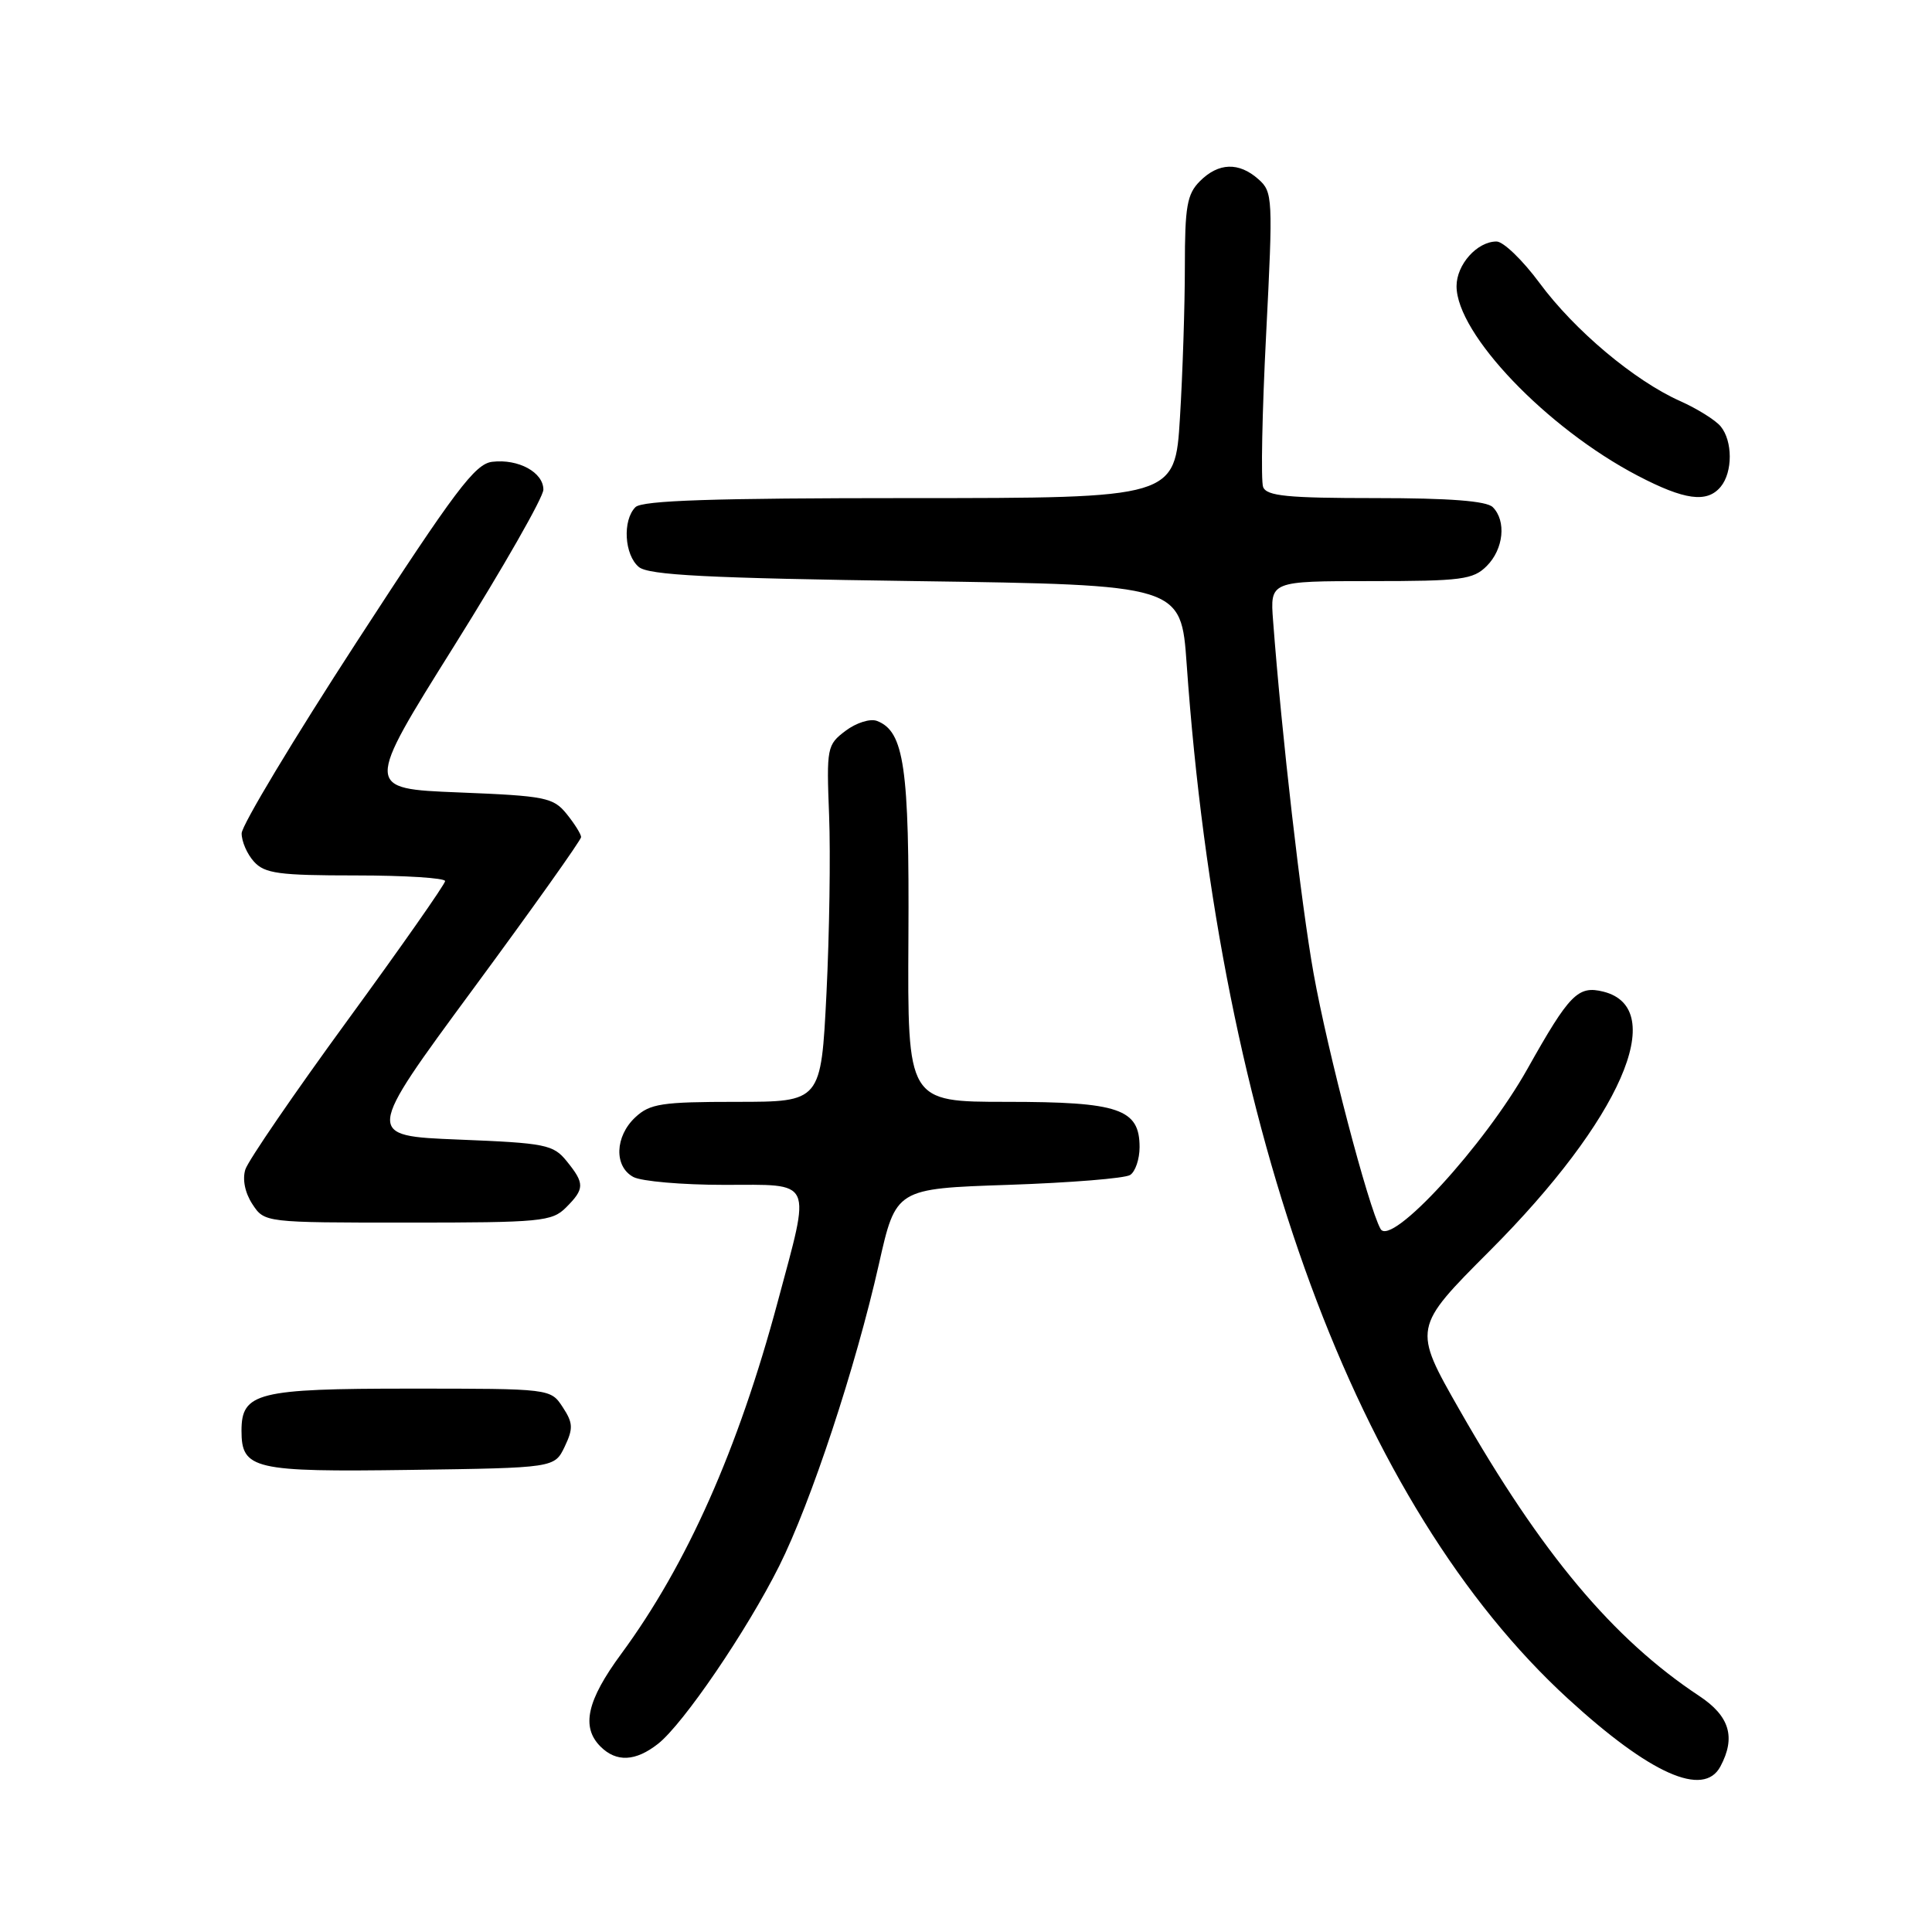 <?xml version="1.0" encoding="UTF-8" standalone="no"?>
<!DOCTYPE svg PUBLIC "-//W3C//DTD SVG 1.1//EN" "http://www.w3.org/Graphics/SVG/1.1/DTD/svg11.dtd" >
<svg xmlns="http://www.w3.org/2000/svg" xmlns:xlink="http://www.w3.org/1999/xlink" version="1.1" viewBox="0 0 256 256">
 <g >
 <path fill="currentColor"
d=" M 227.96 234.07 C 230.03 230.20 229.19 227.39 225.15 224.72 C 213.73 217.16 204.26 205.86 193.39 186.81 C 187.20 175.96 187.20 175.96 197.41 165.73 C 214.74 148.37 221.22 133.60 212.46 131.40 C 209.10 130.56 207.97 131.70 202.40 141.62 C 196.71 151.77 184.30 165.29 182.93 162.84 C 181.31 159.95 175.93 139.40 174.06 129.00 C 172.40 119.73 169.84 97.47 168.69 82.25 C 168.29 77.00 168.29 77.00 181.65 77.00 C 193.67 77.00 195.20 76.80 197.00 75.00 C 199.24 72.76 199.62 69.02 197.80 67.20 C 196.98 66.38 192.08 66.00 182.27 66.00 C 170.60 66.00 167.83 65.73 167.37 64.53 C 167.06 63.73 167.24 54.61 167.77 44.28 C 168.69 26.20 168.65 25.43 166.75 23.75 C 164.16 21.45 161.46 21.54 159.00 24.00 C 157.29 25.71 157.00 27.33 157.00 35.34 C 157.00 40.48 156.71 49.48 156.35 55.34 C 155.70 66.00 155.70 66.00 120.55 66.00 C 94.54 66.00 85.09 66.31 84.20 67.20 C 82.46 68.94 82.73 73.53 84.65 75.13 C 85.96 76.21 93.69 76.61 121.40 77.00 C 156.50 77.50 156.50 77.50 157.24 88.00 C 161.62 150.12 179.81 199.47 207.77 225.09 C 218.67 235.08 225.74 238.22 227.96 234.07 Z  M 87.20 231.06 C 90.54 228.43 98.96 216.08 103.25 207.50 C 107.46 199.08 113.37 181.20 116.46 167.50 C 118.71 157.50 118.71 157.50 133.60 157.00 C 141.80 156.72 149.06 156.14 149.75 155.69 C 150.44 155.25 151.00 153.58 151.00 152.00 C 151.00 146.93 148.27 146.00 133.40 146.00 C 120.25 146.00 120.25 146.00 120.37 124.25 C 120.50 101.68 119.81 96.91 116.21 95.53 C 115.32 95.18 113.46 95.77 112.05 96.83 C 109.58 98.69 109.51 99.06 109.86 108.04 C 110.06 113.15 109.90 123.78 109.51 131.66 C 108.79 146.00 108.79 146.00 97.58 146.00 C 87.69 146.00 86.12 146.24 84.19 148.04 C 81.47 150.57 81.34 154.58 83.93 155.96 C 85.00 156.53 90.40 157.00 95.93 157.00 C 107.93 157.00 107.47 156.00 103.05 172.50 C 97.81 192.05 91.02 207.32 82.32 219.14 C 77.76 225.33 76.98 228.84 79.57 231.43 C 81.68 233.53 84.21 233.41 87.20 231.06 Z  M 74.82 191.70 C 75.97 189.28 75.94 188.55 74.56 186.45 C 72.95 184.00 72.95 184.00 54.31 184.00 C 34.11 184.00 32.00 184.53 32.00 189.58 C 32.00 194.69 33.60 195.06 54.33 194.77 C 73.47 194.50 73.47 194.50 74.82 191.70 Z  M 75.00 160.00 C 77.48 157.52 77.49 156.82 75.09 153.86 C 73.32 151.67 72.31 151.46 60.77 151.00 C 48.36 150.50 48.36 150.50 62.68 131.06 C 70.56 120.37 77.00 111.30 77.00 110.92 C 77.00 110.54 76.14 109.16 75.09 107.86 C 73.32 105.67 72.30 105.46 60.76 105.00 C 48.34 104.50 48.34 104.50 60.17 85.60 C 66.68 75.20 72.00 65.88 72.00 64.88 C 72.00 62.59 68.70 60.78 65.23 61.19 C 62.95 61.45 60.33 64.94 47.30 85.00 C 38.90 97.93 32.03 109.36 32.02 110.42 C 32.01 111.48 32.74 113.17 33.65 114.17 C 35.08 115.75 36.95 116.00 47.15 116.00 C 53.67 116.00 58.99 116.34 58.98 116.75 C 58.97 117.16 53.17 125.45 46.08 135.16 C 38.99 144.87 32.89 153.78 32.51 154.96 C 32.10 156.27 32.46 158.05 33.44 159.55 C 35.05 162.00 35.05 162.00 54.02 162.00 C 71.67 162.00 73.14 161.86 75.00 160.00 Z  M 228.00 64.50 C 229.61 62.56 229.60 58.43 227.99 56.49 C 227.30 55.66 224.88 54.15 222.62 53.14 C 216.57 50.44 208.63 43.77 204.00 37.50 C 201.77 34.48 199.20 32.00 198.30 32.00 C 195.73 32.00 193.00 35.05 193.00 37.92 C 193.00 44.24 204.94 56.73 217.00 63.03 C 223.22 66.28 226.19 66.68 228.00 64.50 Z "/>
</g>
</svg>